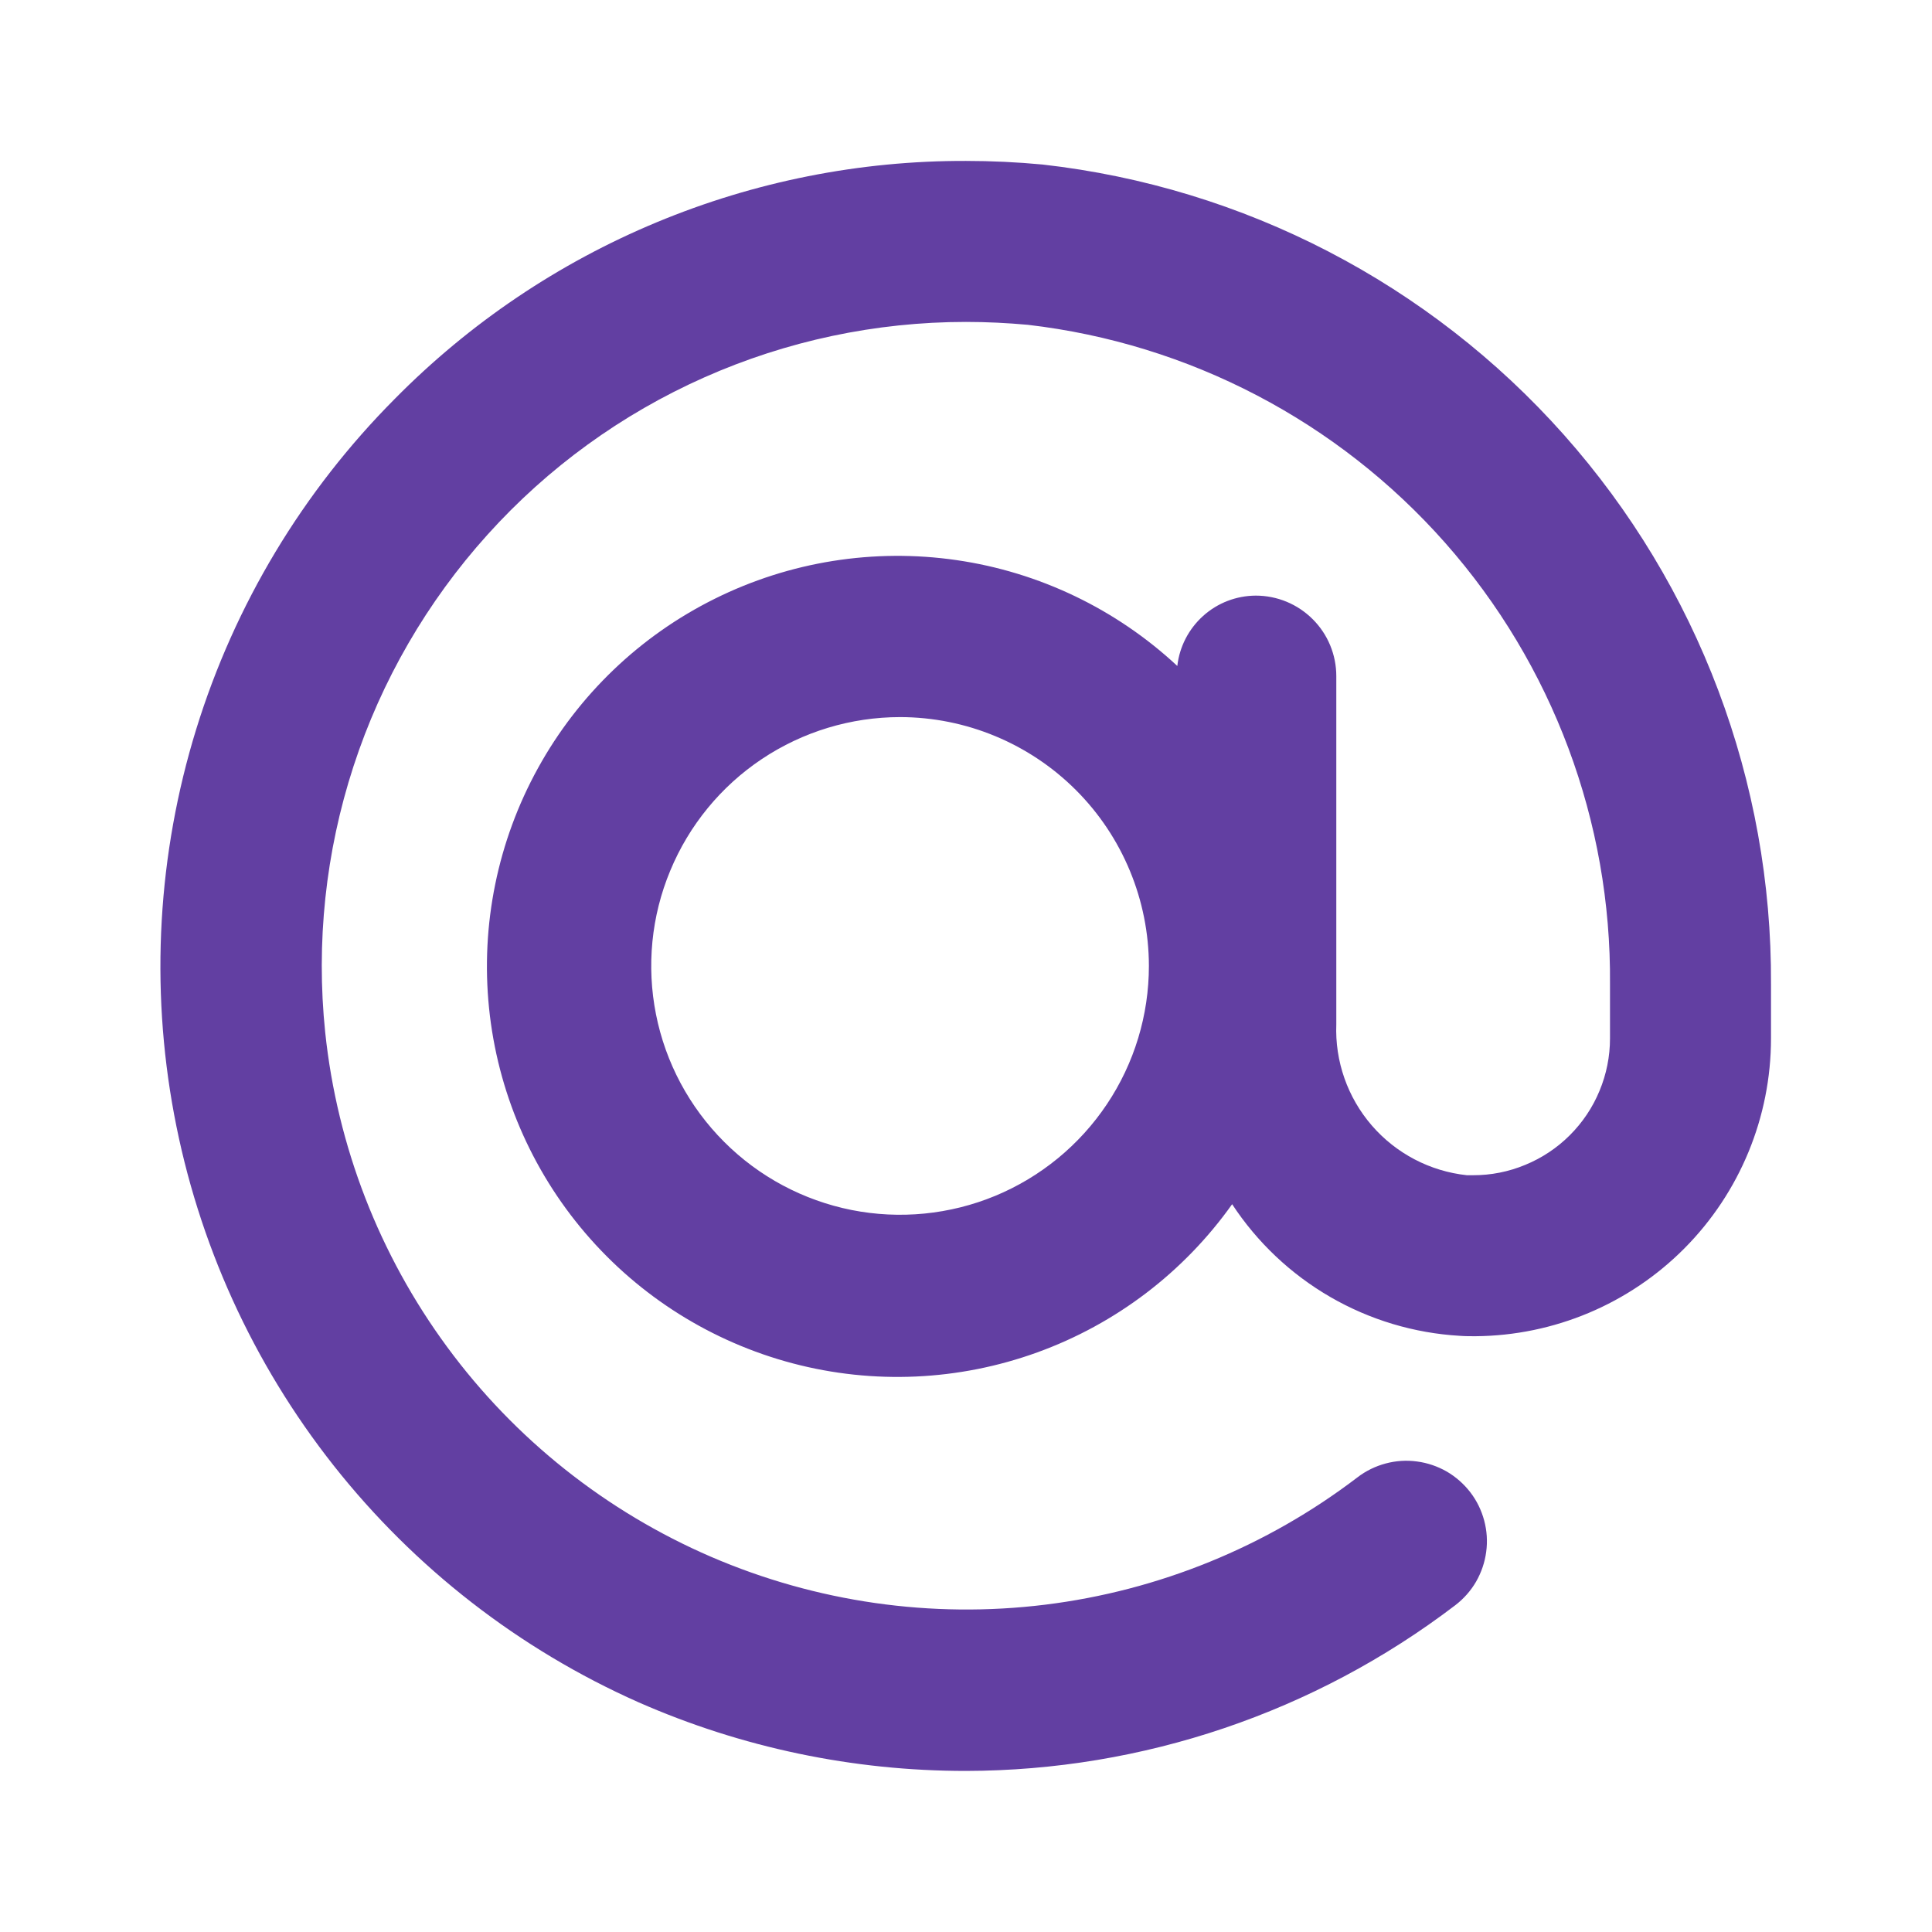 <?xml version="1.0" encoding="UTF-8" standalone="no"?> <svg width="24" height="24" viewBox="0 0 24 24" fill="none" xmlns="http://www.w3.org/2000/svg">
  <path d="M12 21.999C10.599 22 9.213 21.71 7.931 21.146C6.45 20.488 5.151 19.479 4.146 18.207C3.141 16.935 2.461 15.438 2.163 13.845C1.865 12.251 1.959 10.609 2.437 9.06C2.915 7.511 3.762 6.102 4.906 4.953C5.833 4.014 6.937 3.269 8.156 2.762C9.374 2.255 10.681 1.995 12 1.999C12.316 1.999 12.637 2.014 12.953 2.044C15.451 2.326 17.757 3.522 19.427 5.401C21.097 7.281 22.013 9.711 22 12.225V12.899C22 13.876 21.614 14.813 20.926 15.506C20.238 16.199 19.304 16.592 18.327 16.599C18.263 16.599 18.198 16.599 18.134 16.594C17.568 16.561 17.017 16.396 16.526 16.112C16.035 15.828 15.617 15.433 15.306 14.959C14.705 15.805 13.861 16.447 12.885 16.8C11.91 17.153 10.85 17.201 9.847 16.936C8.844 16.671 7.945 16.107 7.271 15.318C6.597 14.529 6.18 13.554 6.075 12.522C5.97 11.489 6.182 10.45 6.683 9.542C7.184 8.633 7.95 7.899 8.879 7.438C9.808 6.976 10.856 6.809 11.883 6.958C12.909 7.107 13.866 7.566 14.625 8.273C14.652 8.033 14.767 7.812 14.946 7.651C15.126 7.489 15.359 7.4 15.6 7.399C15.865 7.399 16.119 7.504 16.307 7.692C16.495 7.879 16.6 8.134 16.6 8.399V12.723C16.582 13.183 16.74 13.633 17.041 13.981C17.342 14.329 17.764 14.55 18.222 14.599H18.297C18.52 14.6 18.742 14.556 18.948 14.47C19.155 14.385 19.343 14.26 19.501 14.102C19.659 13.944 19.785 13.757 19.87 13.55C19.956 13.344 20 13.123 20 12.899V12.224C20.017 10.208 19.288 8.256 17.953 6.744C16.618 5.233 14.772 4.268 12.769 4.035C12.515 4.012 12.257 3.999 12 3.999C10.879 3.999 9.771 4.234 8.747 4.689C7.723 5.144 6.806 5.809 6.056 6.642C5.306 7.474 4.738 8.454 4.391 9.52C4.044 10.585 3.924 11.711 4.04 12.826C4.189 14.24 4.712 15.588 5.555 16.733C6.397 17.878 7.53 18.777 8.835 19.34C10.14 19.902 11.572 20.108 12.983 19.934C14.394 19.76 15.733 19.214 16.863 18.352C16.967 18.272 17.086 18.214 17.213 18.18C17.34 18.146 17.472 18.137 17.602 18.155C17.733 18.172 17.858 18.215 17.972 18.28C18.085 18.346 18.185 18.434 18.265 18.538C18.345 18.642 18.403 18.761 18.437 18.888C18.471 19.015 18.48 19.147 18.462 19.278C18.445 19.408 18.402 19.533 18.337 19.647C18.271 19.761 18.183 19.86 18.079 19.94C16.332 21.272 14.197 21.995 12 21.999ZM11.182 8.908C10.571 8.908 9.973 9.089 9.464 9.429C8.956 9.768 8.56 10.251 8.326 10.816C8.091 11.38 8.03 12.002 8.149 12.601C8.268 13.201 8.563 13.752 8.995 14.184C9.427 14.617 9.978 14.911 10.578 15.031C11.177 15.15 11.799 15.089 12.364 14.855C12.928 14.621 13.411 14.225 13.751 13.716C14.091 13.208 14.272 12.61 14.272 11.999C14.271 11.18 13.945 10.394 13.366 9.815C12.787 9.236 12.001 8.909 11.182 8.908V8.908Z" fill="#623FA2"/>
</svg>
